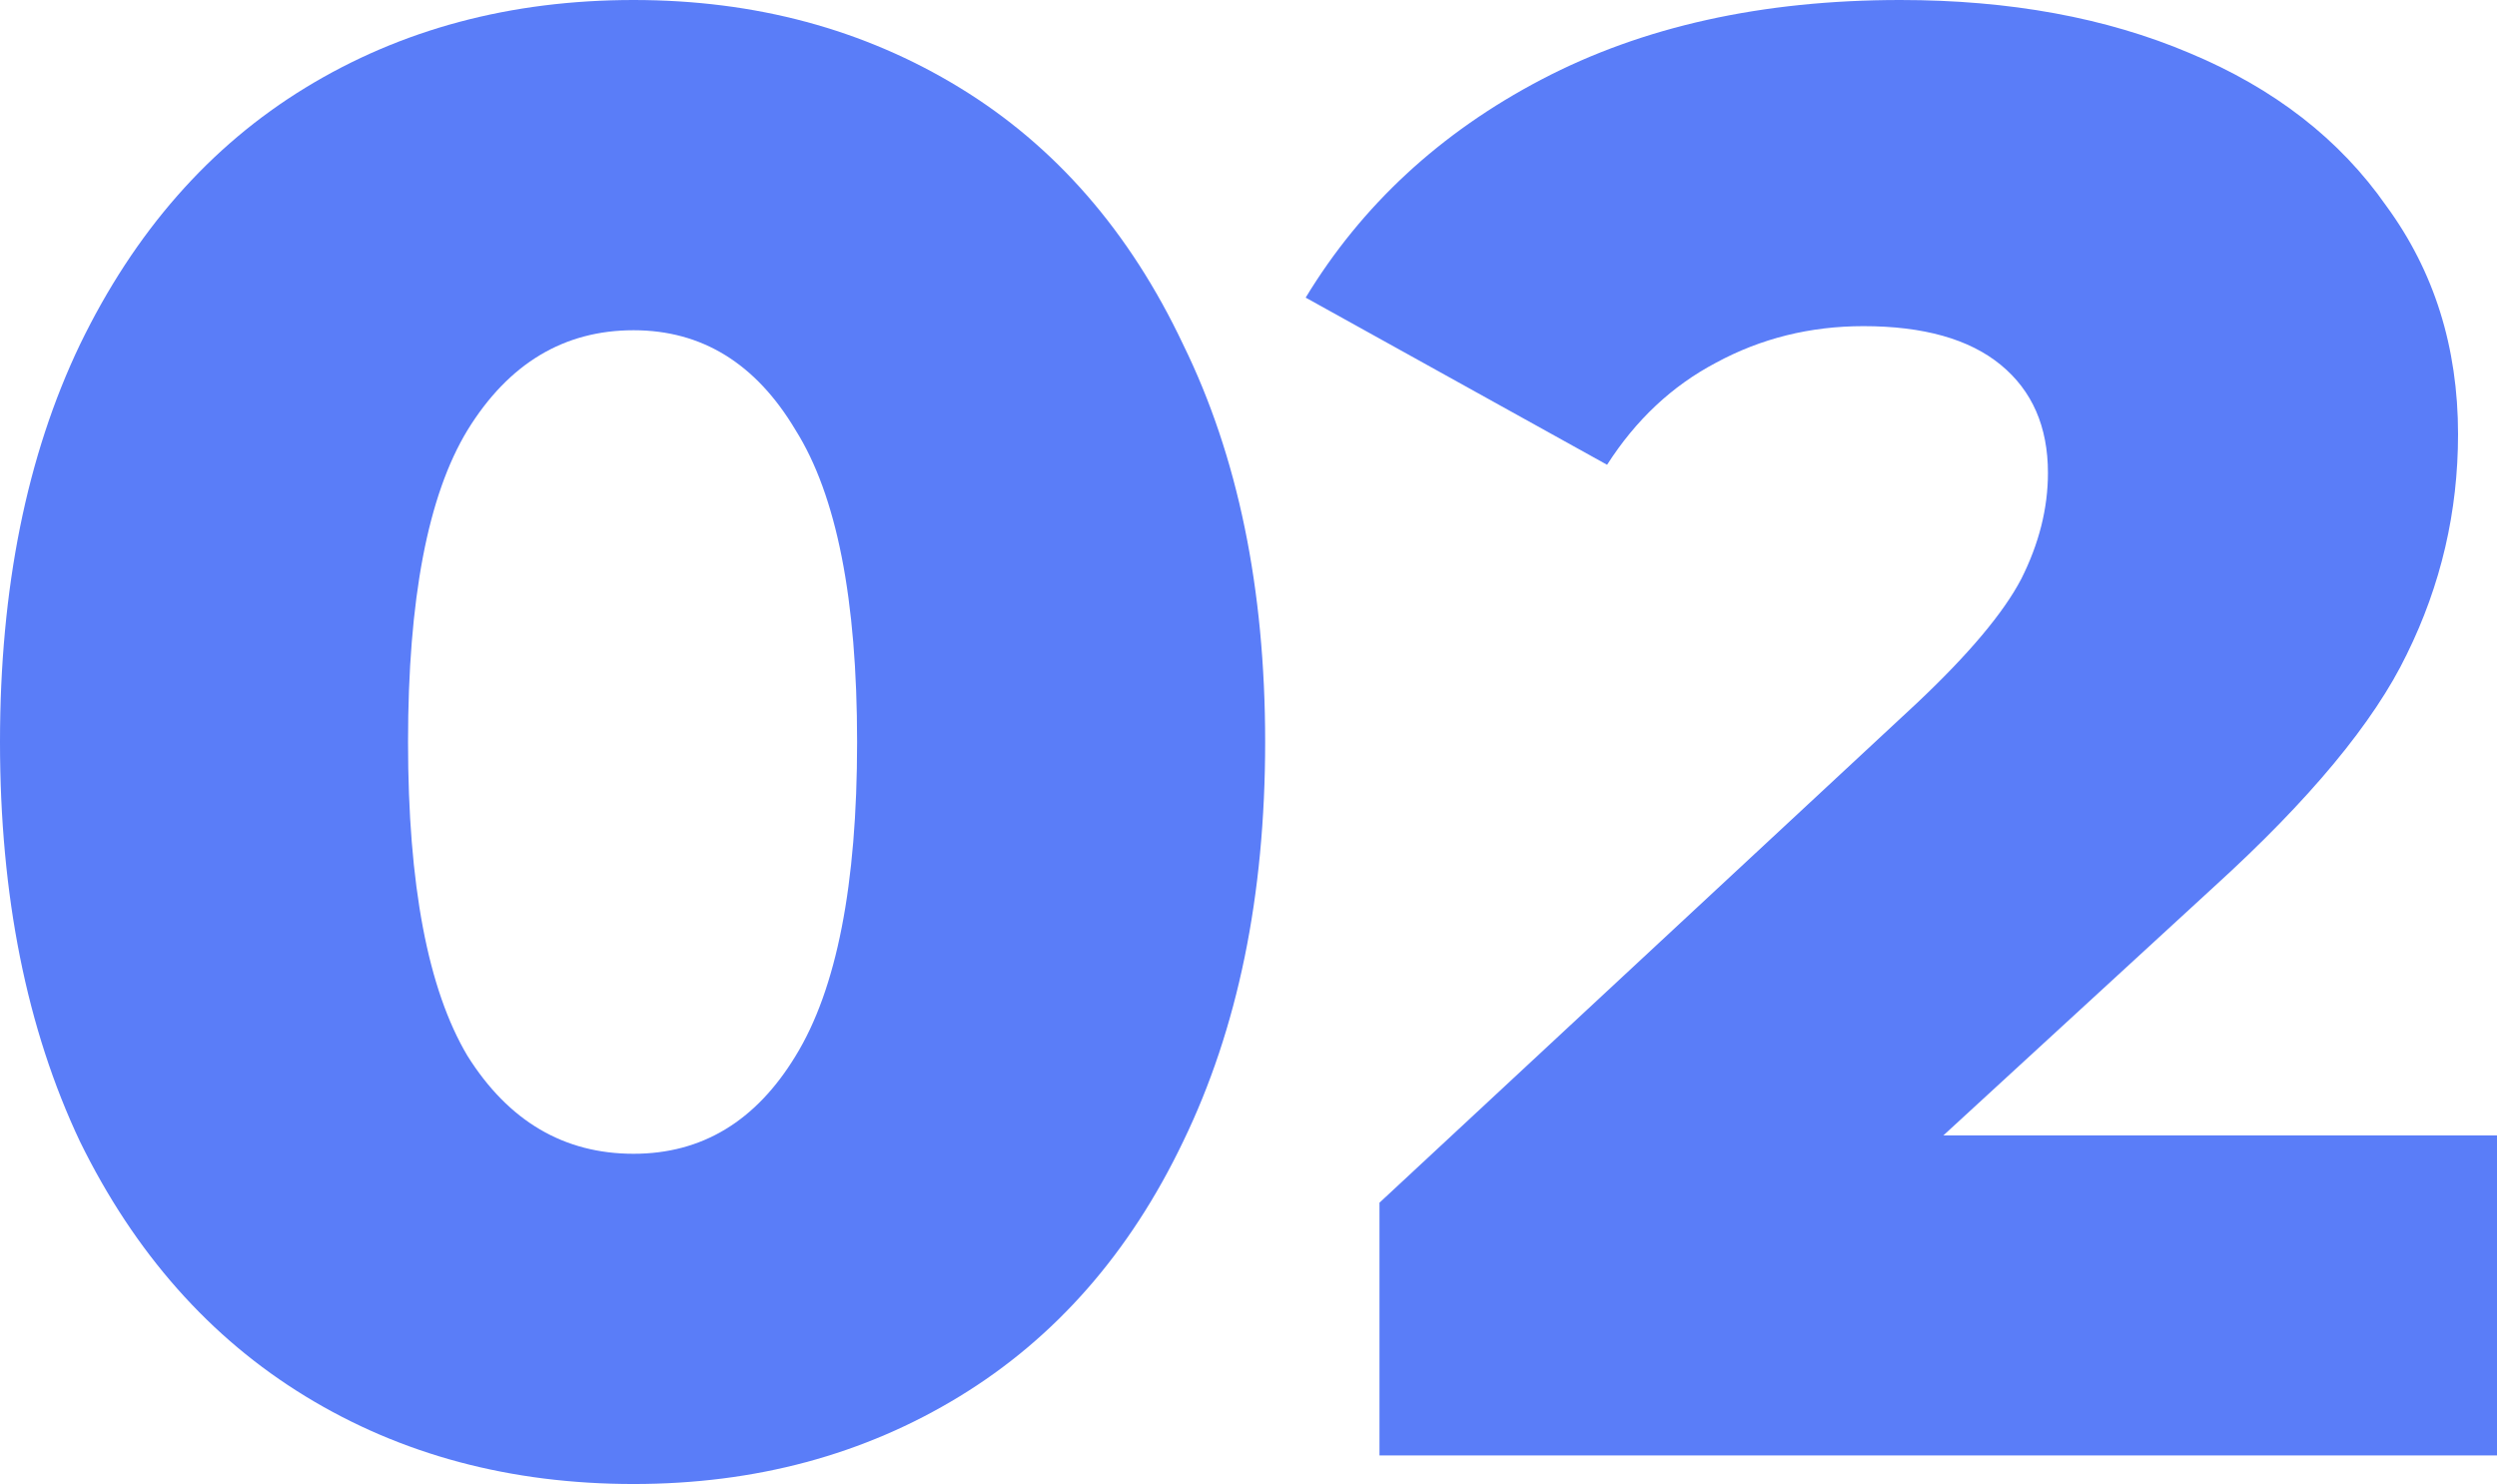 <svg width="143" height="85" viewBox="0 0 143 85" fill="none" xmlns="http://www.w3.org/2000/svg">
<path d="M36.285 85C29.24 85 22.977 83.326 17.497 79.979C12.017 76.632 7.711 71.767 4.58 65.385C1.527 58.924 0 51.296 0 42.5C0 33.704 1.527 26.115 4.58 19.732C7.711 13.271 12.017 8.368 17.497 5.021C22.977 1.674 29.24 0 36.285 0C43.253 0 49.477 1.674 54.957 5.021C60.437 8.368 64.703 13.271 67.757 19.732C70.888 26.115 72.454 33.704 72.454 42.5C72.454 51.296 70.888 58.924 67.757 65.385C64.703 71.767 60.437 76.632 54.957 79.979C49.477 83.326 43.253 85 36.285 85ZM36.285 66.085C40.2 66.085 43.292 64.217 45.562 60.481C47.911 56.667 49.085 50.673 49.085 42.5C49.085 34.327 47.911 28.372 45.562 24.636C43.292 20.822 40.2 18.915 36.285 18.915C32.293 18.915 29.122 20.822 26.774 24.636C24.503 28.372 23.368 34.327 23.368 42.5C23.368 50.673 24.503 56.667 26.774 60.481C29.122 64.217 32.293 66.085 36.285 66.085Z" fill="#5A7DF8"/>
<path d="M143 65.034V83.365H79.001V68.887L109.768 40.282C112.742 37.479 114.739 35.105 115.756 33.159C116.774 31.136 117.283 29.112 117.283 27.088C117.283 24.441 116.383 22.379 114.582 20.9C112.782 19.421 110.159 18.681 106.714 18.681C103.661 18.681 100.843 19.382 98.26 20.783C95.754 22.106 93.68 24.052 92.036 26.621L74.774 17.047C77.984 11.754 82.485 7.589 88.278 4.554C94.071 1.518 100.921 0 108.828 0C115.091 0 120.61 1.012 125.386 3.036C130.239 5.06 133.997 7.978 136.659 11.793C139.399 15.529 140.769 19.888 140.769 24.869C140.769 29.306 139.79 33.51 137.833 37.479C135.954 41.371 132.275 45.808 126.795 50.79L111.294 65.034H143Z" fill="#5A7DF8"/>
</svg>
